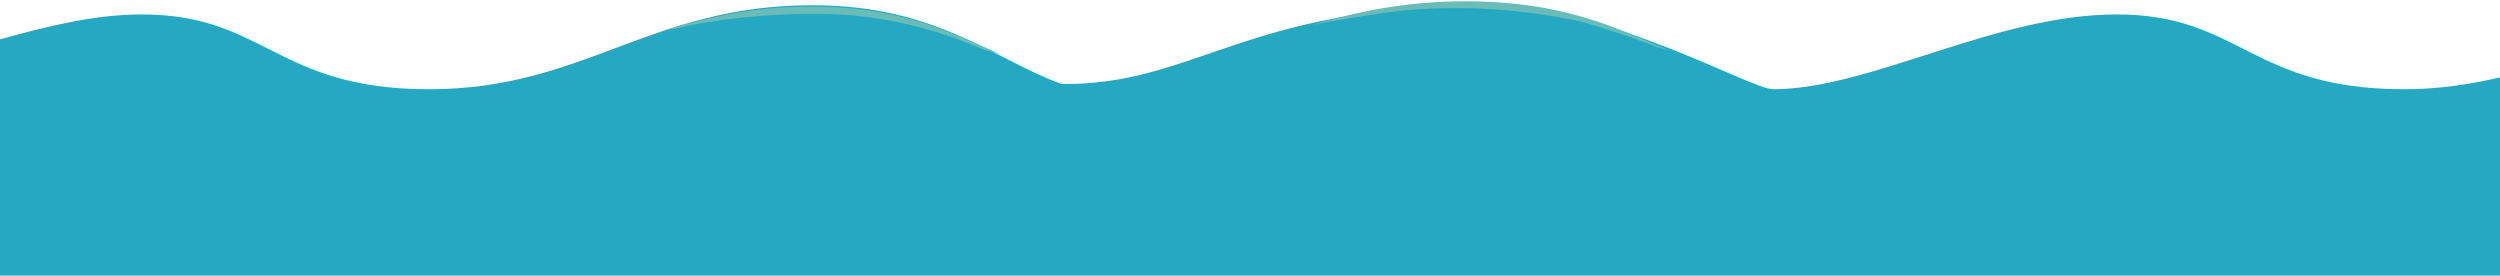 <svg viewBox="0 0 1905 210" fill="none" xmlns="http://www.w3.org/2000/svg">
  <path d="M1905 59c-22 5-46 9-73 9-117 0-125-57-219-57-93 0-188 57-262 57-17 0-127-64-217-64-185 0-223 61-325 60-51-18-94-60-190-60-124 0-174 64-292 64-117 0-125-57-219-57-36 0-72 9-108 19v199h1905V59z" fill="#25A8C1"/>
  <path d="M1000 19a1040 1040 0 0169-11 450 450 0 01138 9l32 10 16 6 8 3 8 2c-38-16-79-37-154-37-47 0-83 8-117 18zM506 23l8-1 8-2a505 505 0 01117-9 309 309 0 0196 21l15 6 8 2 8 3C729 27 690 5 618 5c-46 0-80 9-112 18z" fill="#69BCB8"/>
</svg>
